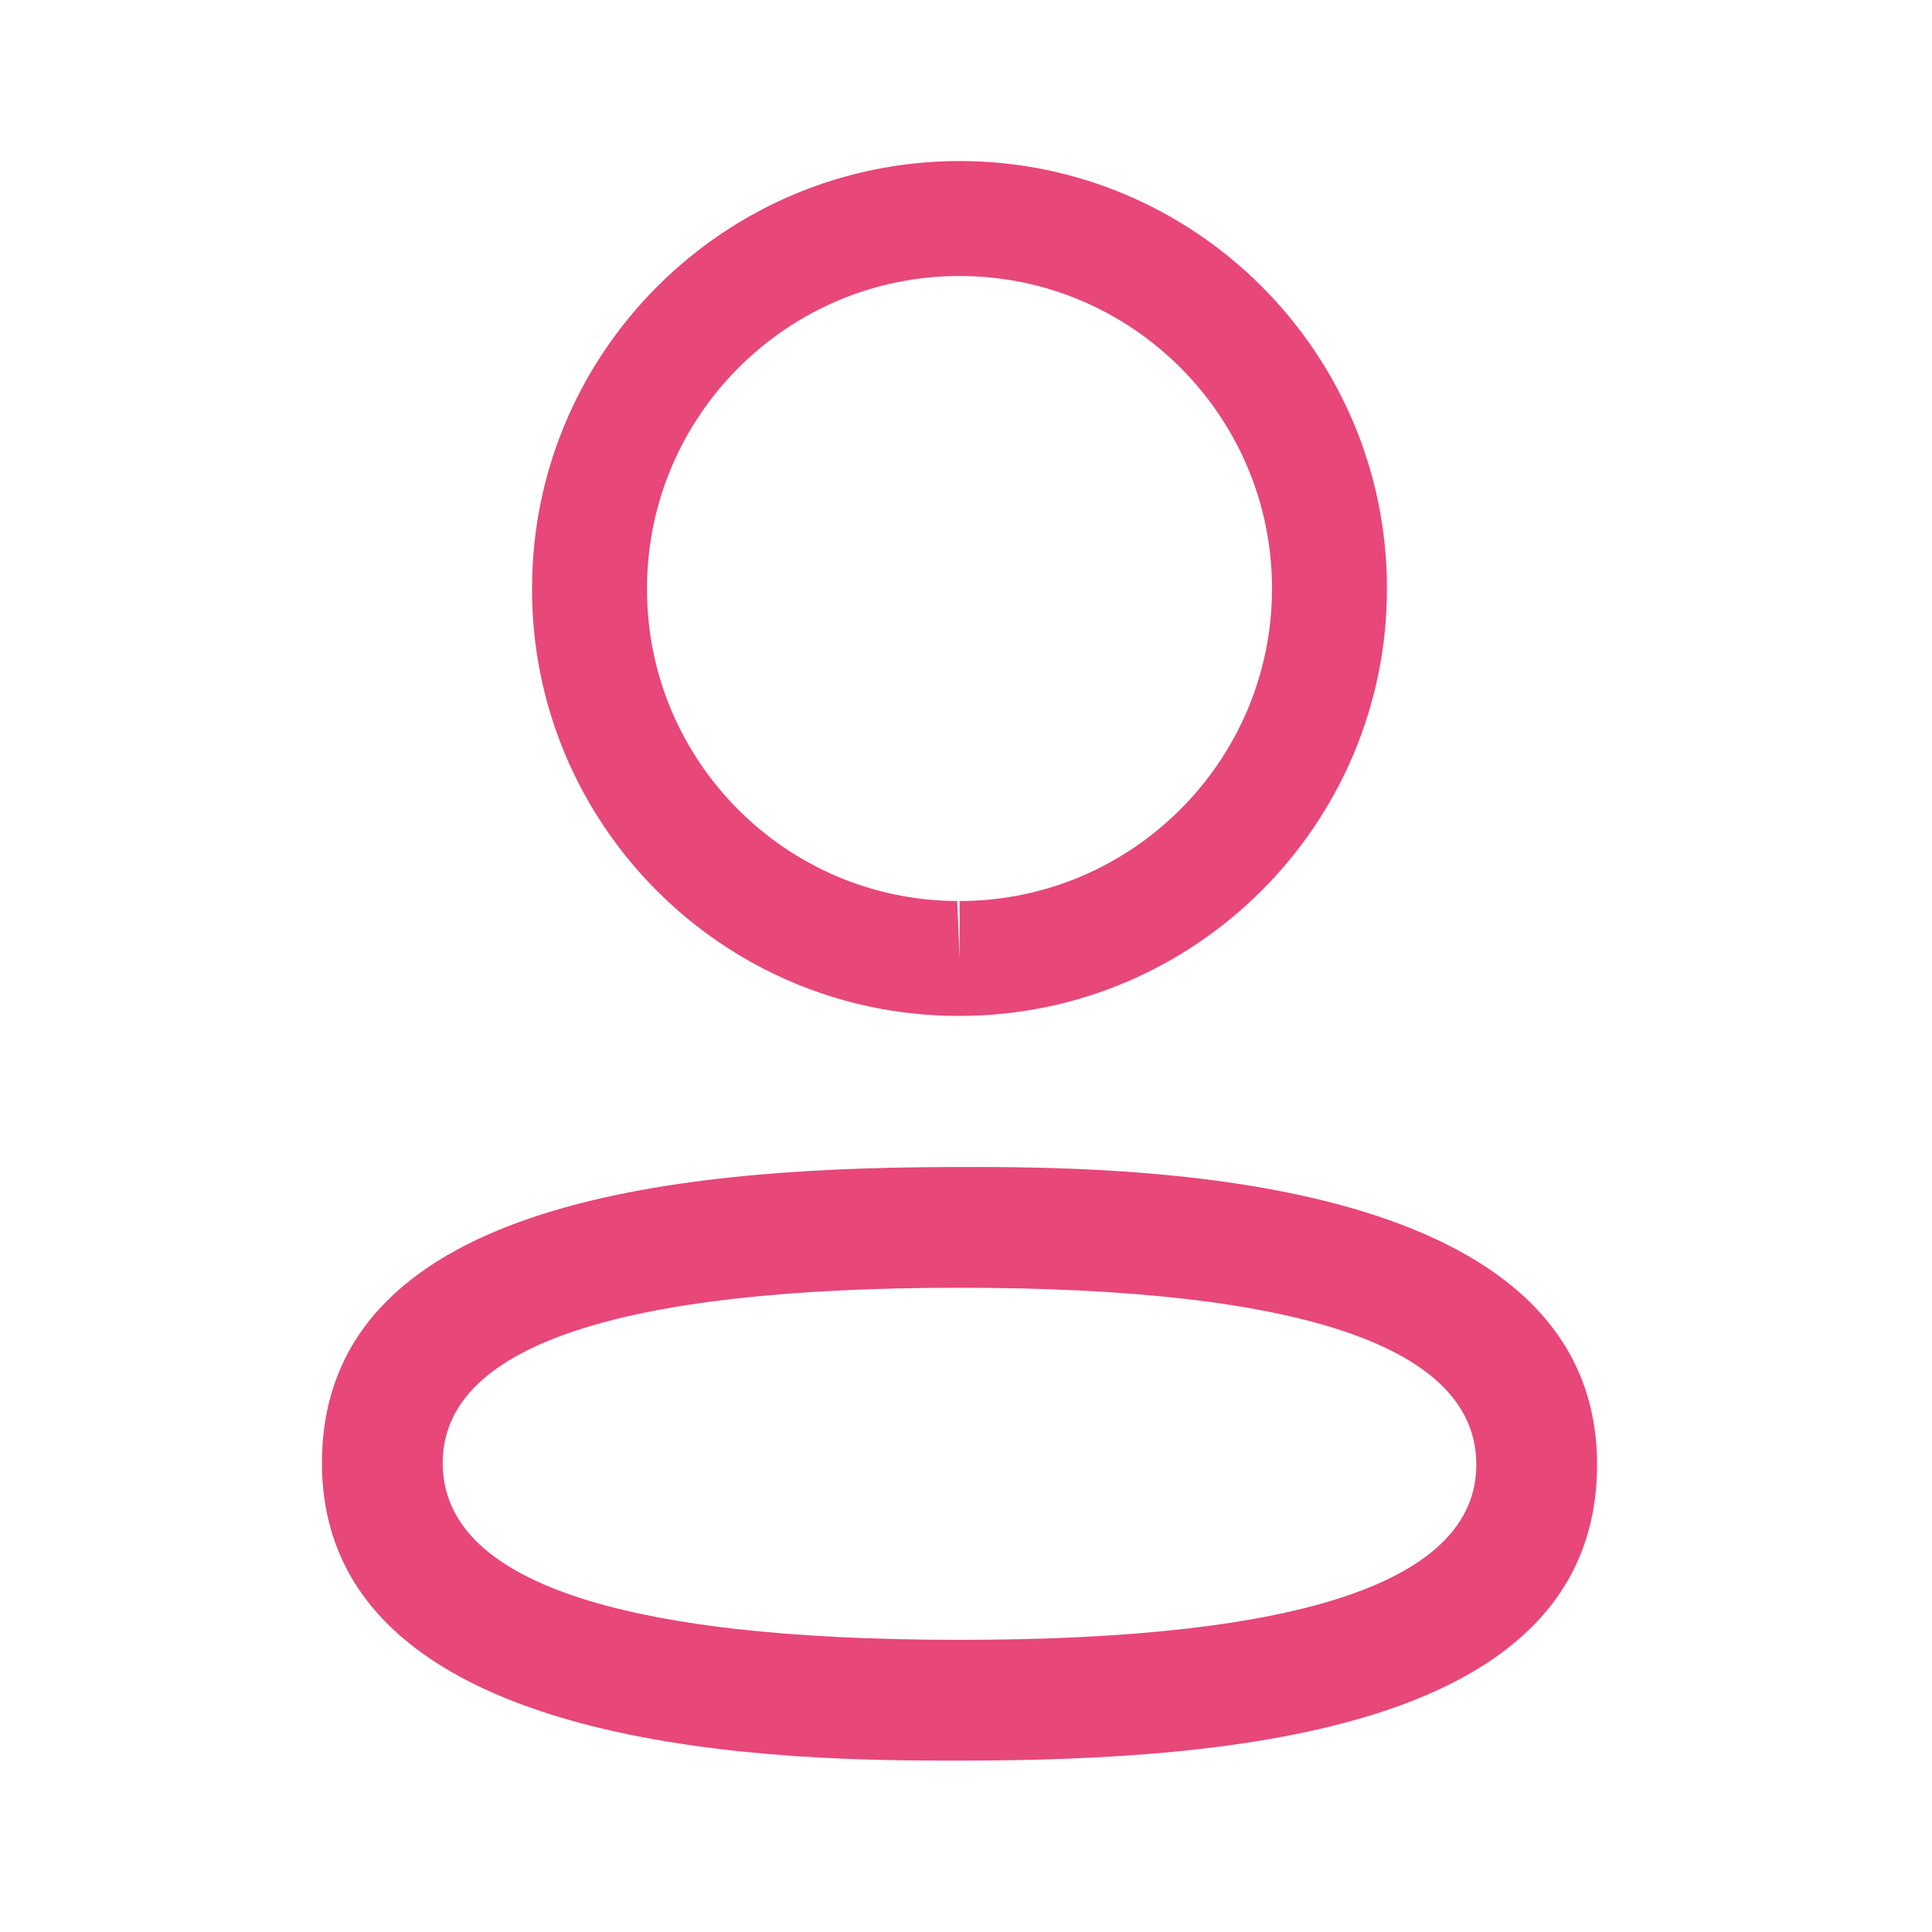<svg width="28" height="28" viewBox="0 0 28 28" fill="none" xmlns="http://www.w3.org/2000/svg">
<path fill-rule="evenodd" clip-rule="evenodd" d="M23.146 21.226C23.146 25.072 17.873 25.516 13.907 25.516L13.623 25.516C11.097 25.51 4.666 25.35 4.666 21.203C4.666 17.436 9.727 16.933 13.663 16.914L14.191 16.913C16.717 16.919 23.146 17.079 23.146 21.226ZM13.907 18.663C8.936 18.663 6.416 19.517 6.416 21.203C6.416 22.904 8.936 23.766 13.907 23.766C18.877 23.766 21.396 22.912 21.396 21.226C21.396 19.525 18.877 18.663 13.907 18.663ZM13.907 2.334C17.323 2.334 20.101 5.113 20.101 8.529C20.101 11.945 17.323 14.723 13.907 14.723H13.87C10.461 14.712 7.699 11.932 7.711 8.525C7.711 5.113 10.49 2.334 13.907 2.334ZM13.907 4C11.409 4 9.377 6.031 9.377 8.529C9.369 11.019 11.386 13.049 13.873 13.058L13.907 13.891V13.058C16.404 13.058 18.435 11.026 18.435 8.529C18.435 6.031 16.404 4 13.907 4Z" fill="#E74779"/>
</svg>
